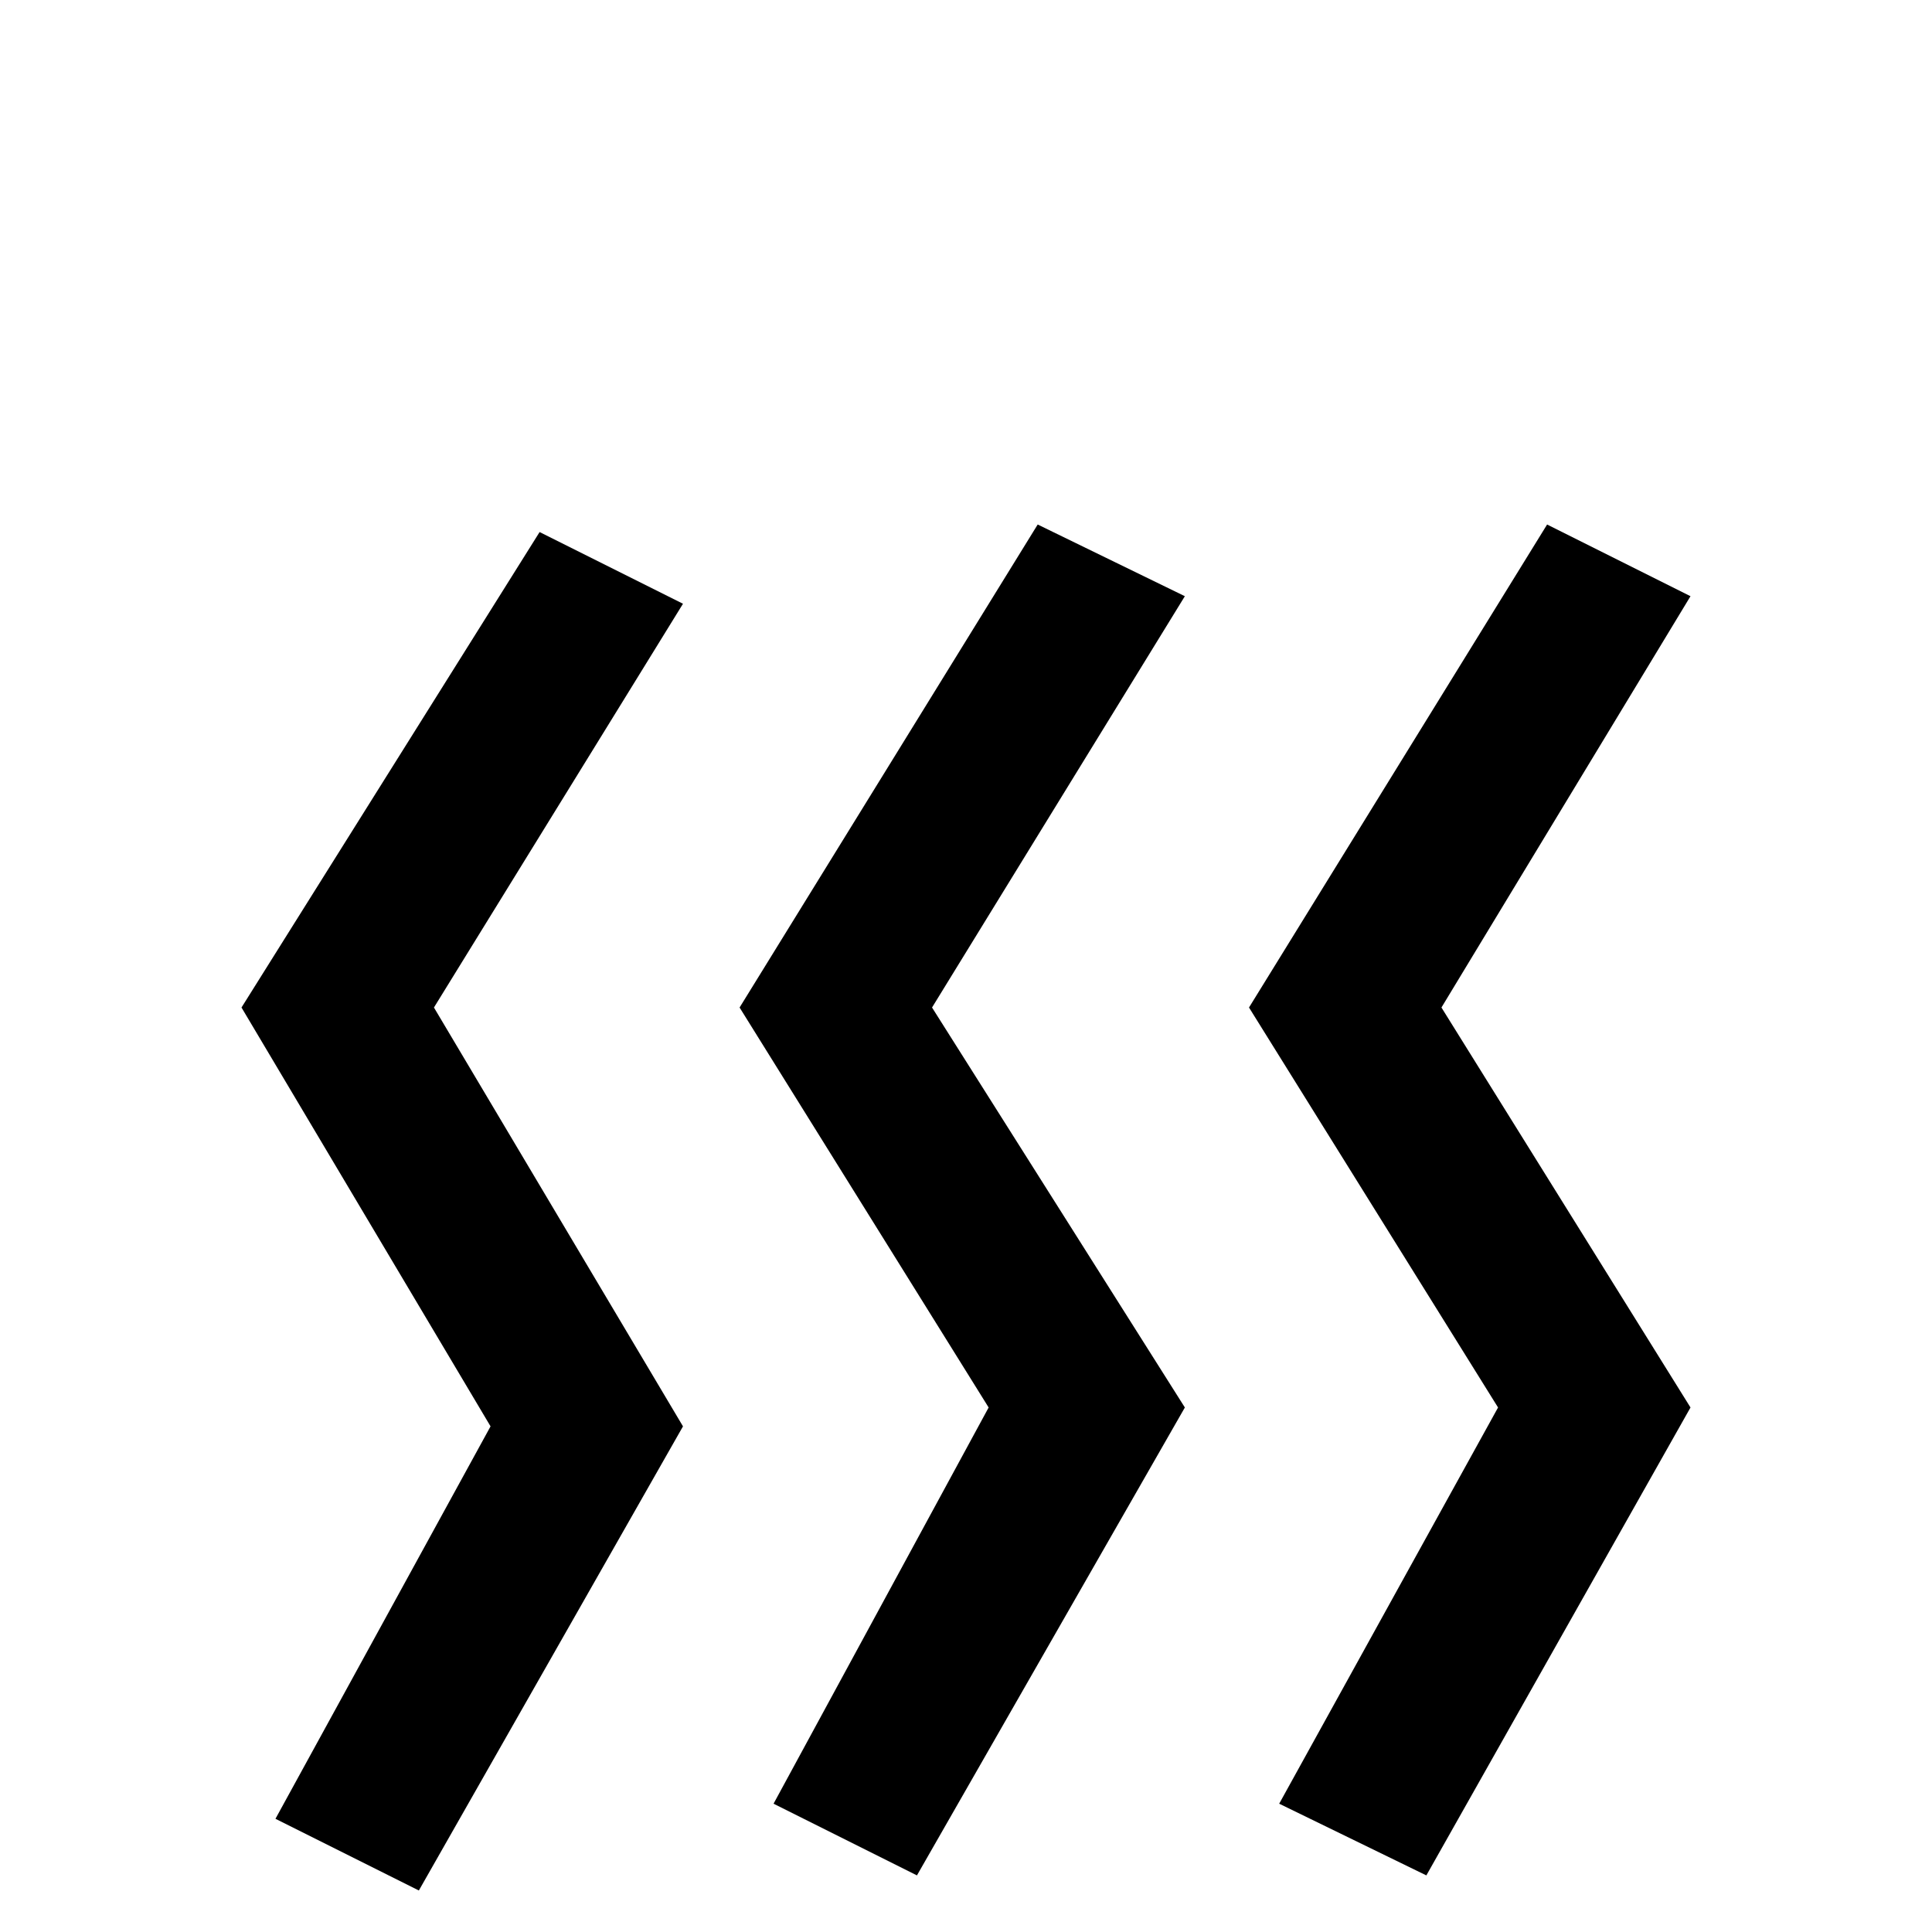 <svg xmlns="http://www.w3.org/2000/svg" viewBox="0 -512 512 512">
	<path fill="#000000" d="M181 -352L115 -245L181 -134L111 -11L73 -30L130 -134L64 -245L143 -371ZM314 -354L247 -245L314 -139L243 -15L205 -34L262 -139L196 -245L275 -373ZM448 -354L382 -245L448 -139L378 -15L339 -34L397 -139L331 -245L410 -373Z"/>
</svg>